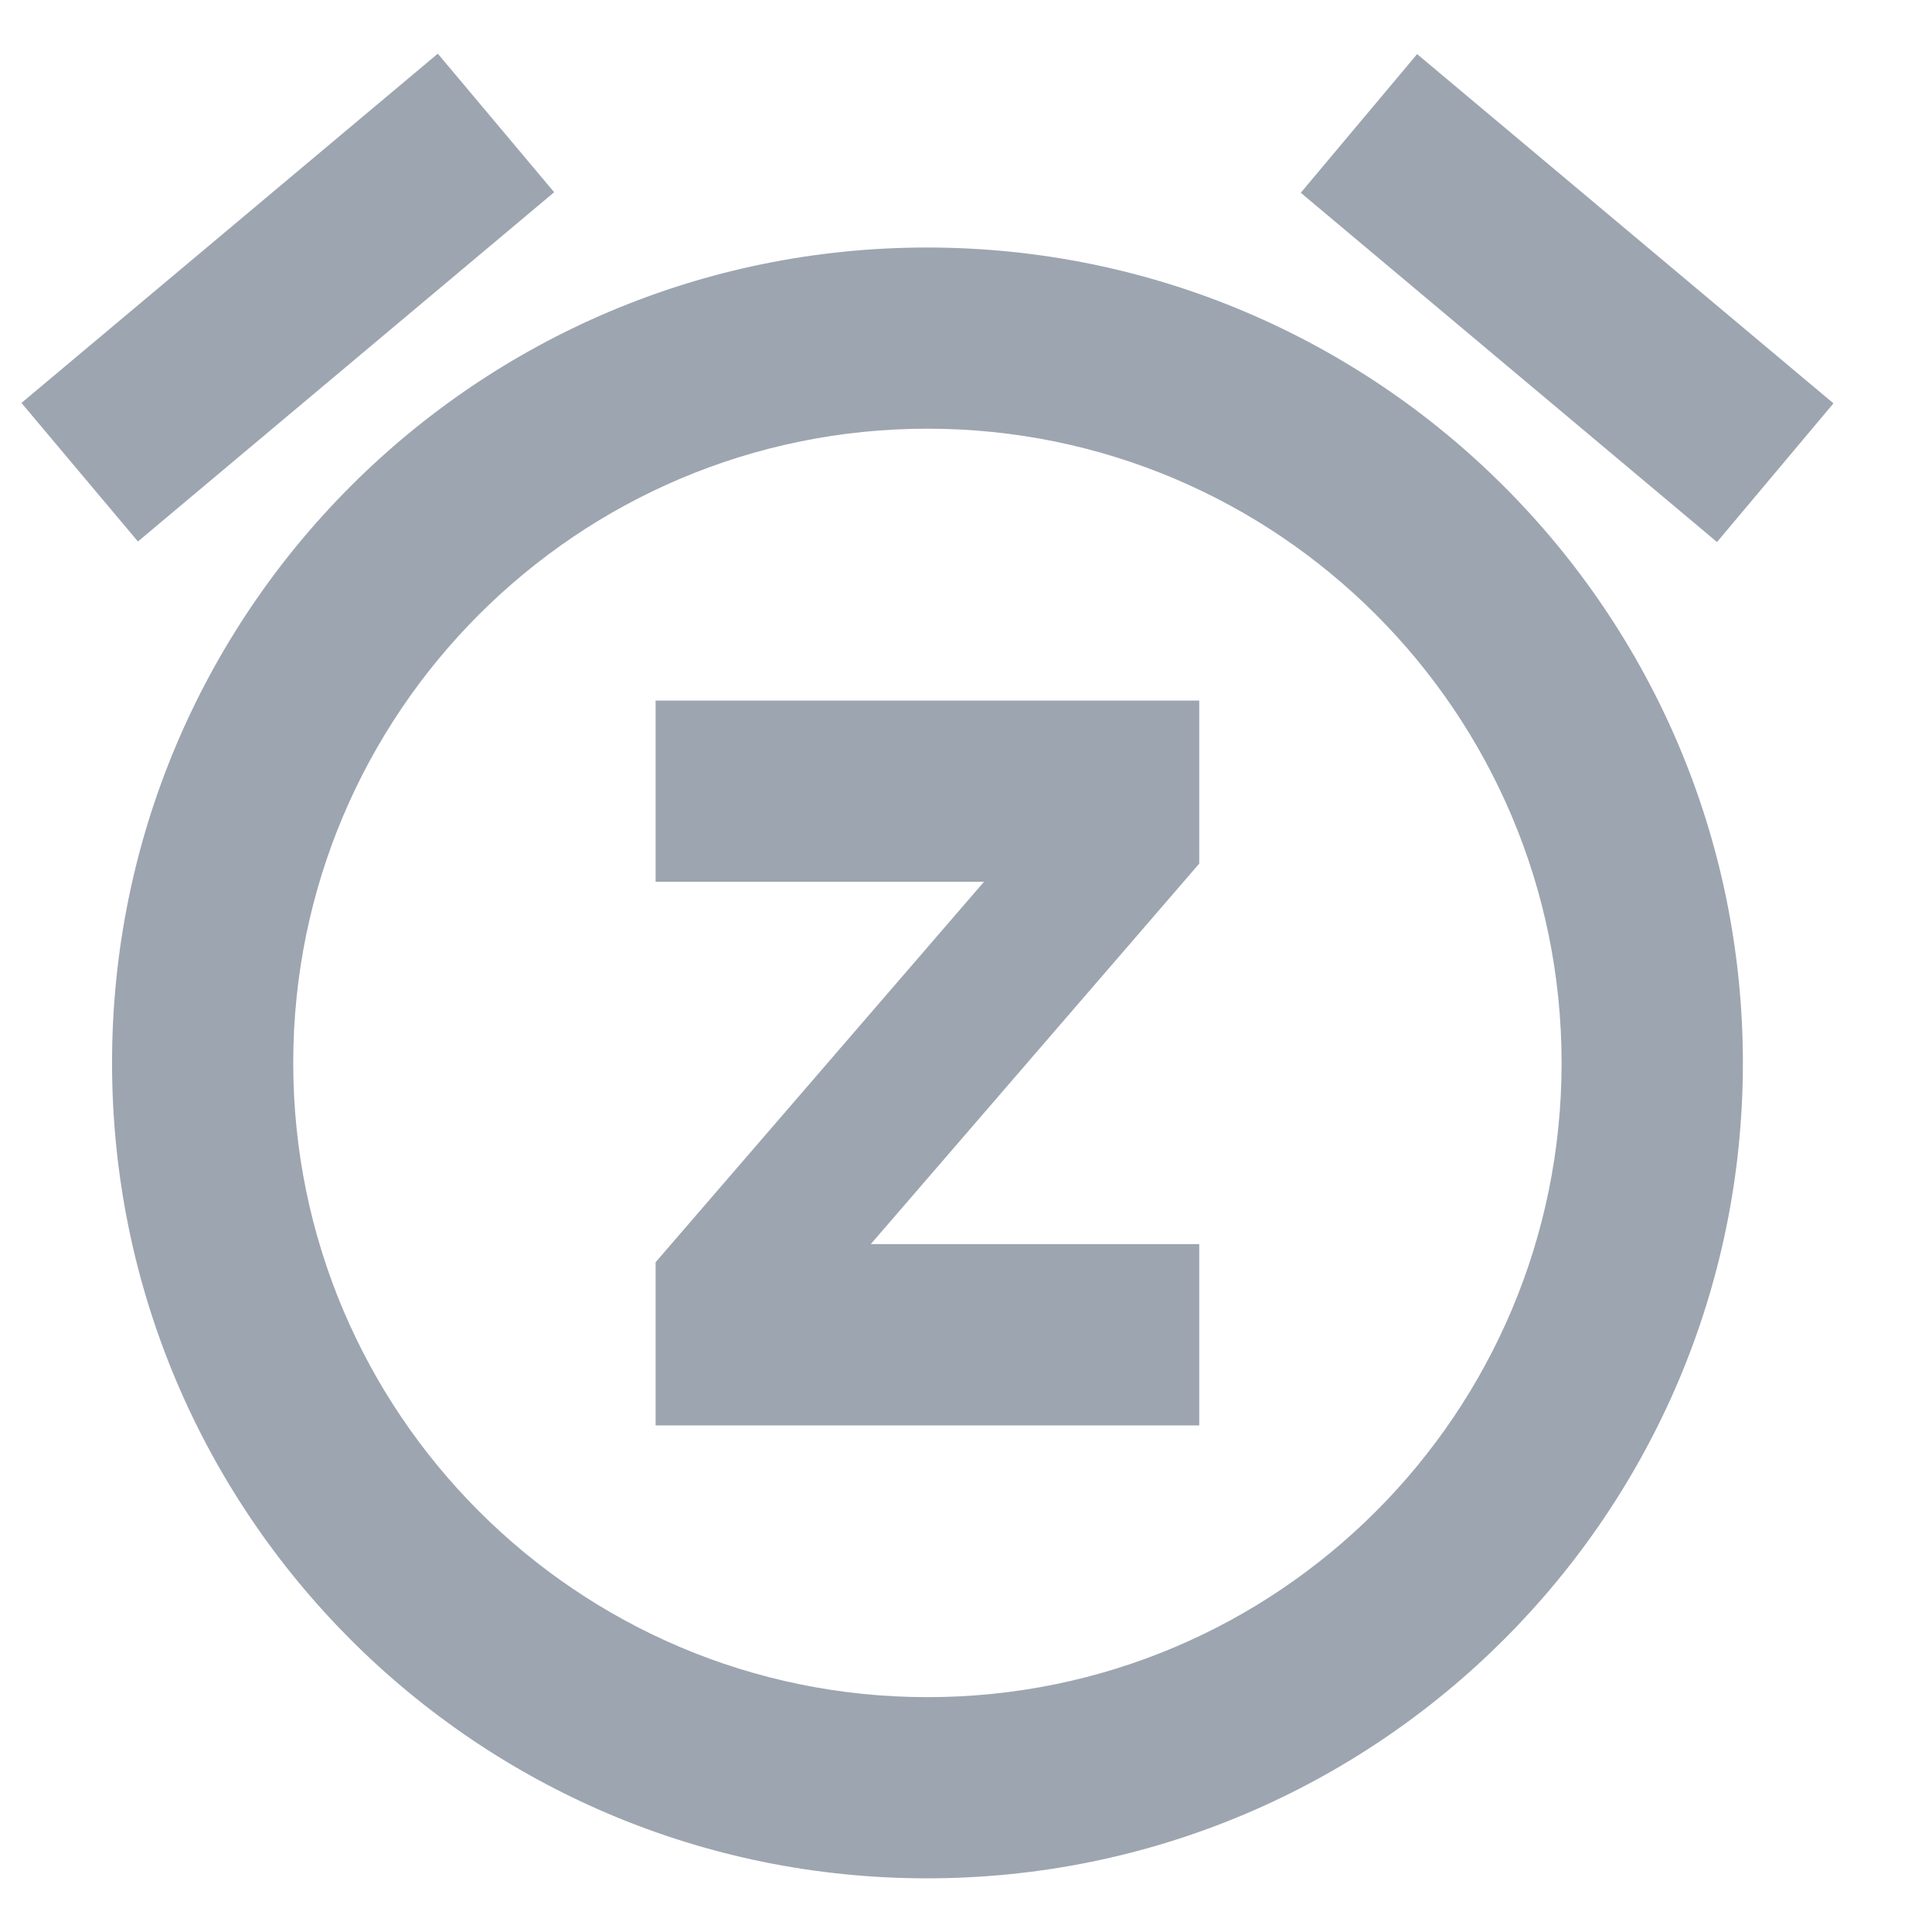 <svg width="18" height="18" viewBox="0 0 18 18" fill="none" xmlns="http://www.w3.org/2000/svg">
<path d="M5.163 1.791L4.079 0.5L0.2 3.754L1.285 5.045L5.163 1.791Z" fill="#9DA5B0"/>
<path d="M17.082 3.758L13.203 0.504L12.119 1.796L15.997 5.05L17.082 3.758Z" fill="#9DA5B0"/>
<path d="M8.637 2.306C4.437 2.306 1.044 5.708 1.044 9.903C1.044 14.098 4.437 17.5 8.637 17.5C12.836 17.5 16.238 14.098 16.238 9.903C16.238 5.708 12.836 2.306 8.637 2.306ZM8.641 15.812C5.378 15.812 2.732 13.165 2.732 9.903C2.732 6.641 5.378 3.994 8.641 3.994C11.903 3.994 14.549 6.641 14.549 9.903C14.549 13.165 11.907 15.812 8.641 15.812Z" fill="#9DA5B0"/>
<path d="M6.108 8.215H9.168L6.108 11.76V13.28H11.173V11.591H8.113L11.173 8.046V6.527H6.108V8.215Z" fill="#9DA5B0"/>
</svg>
